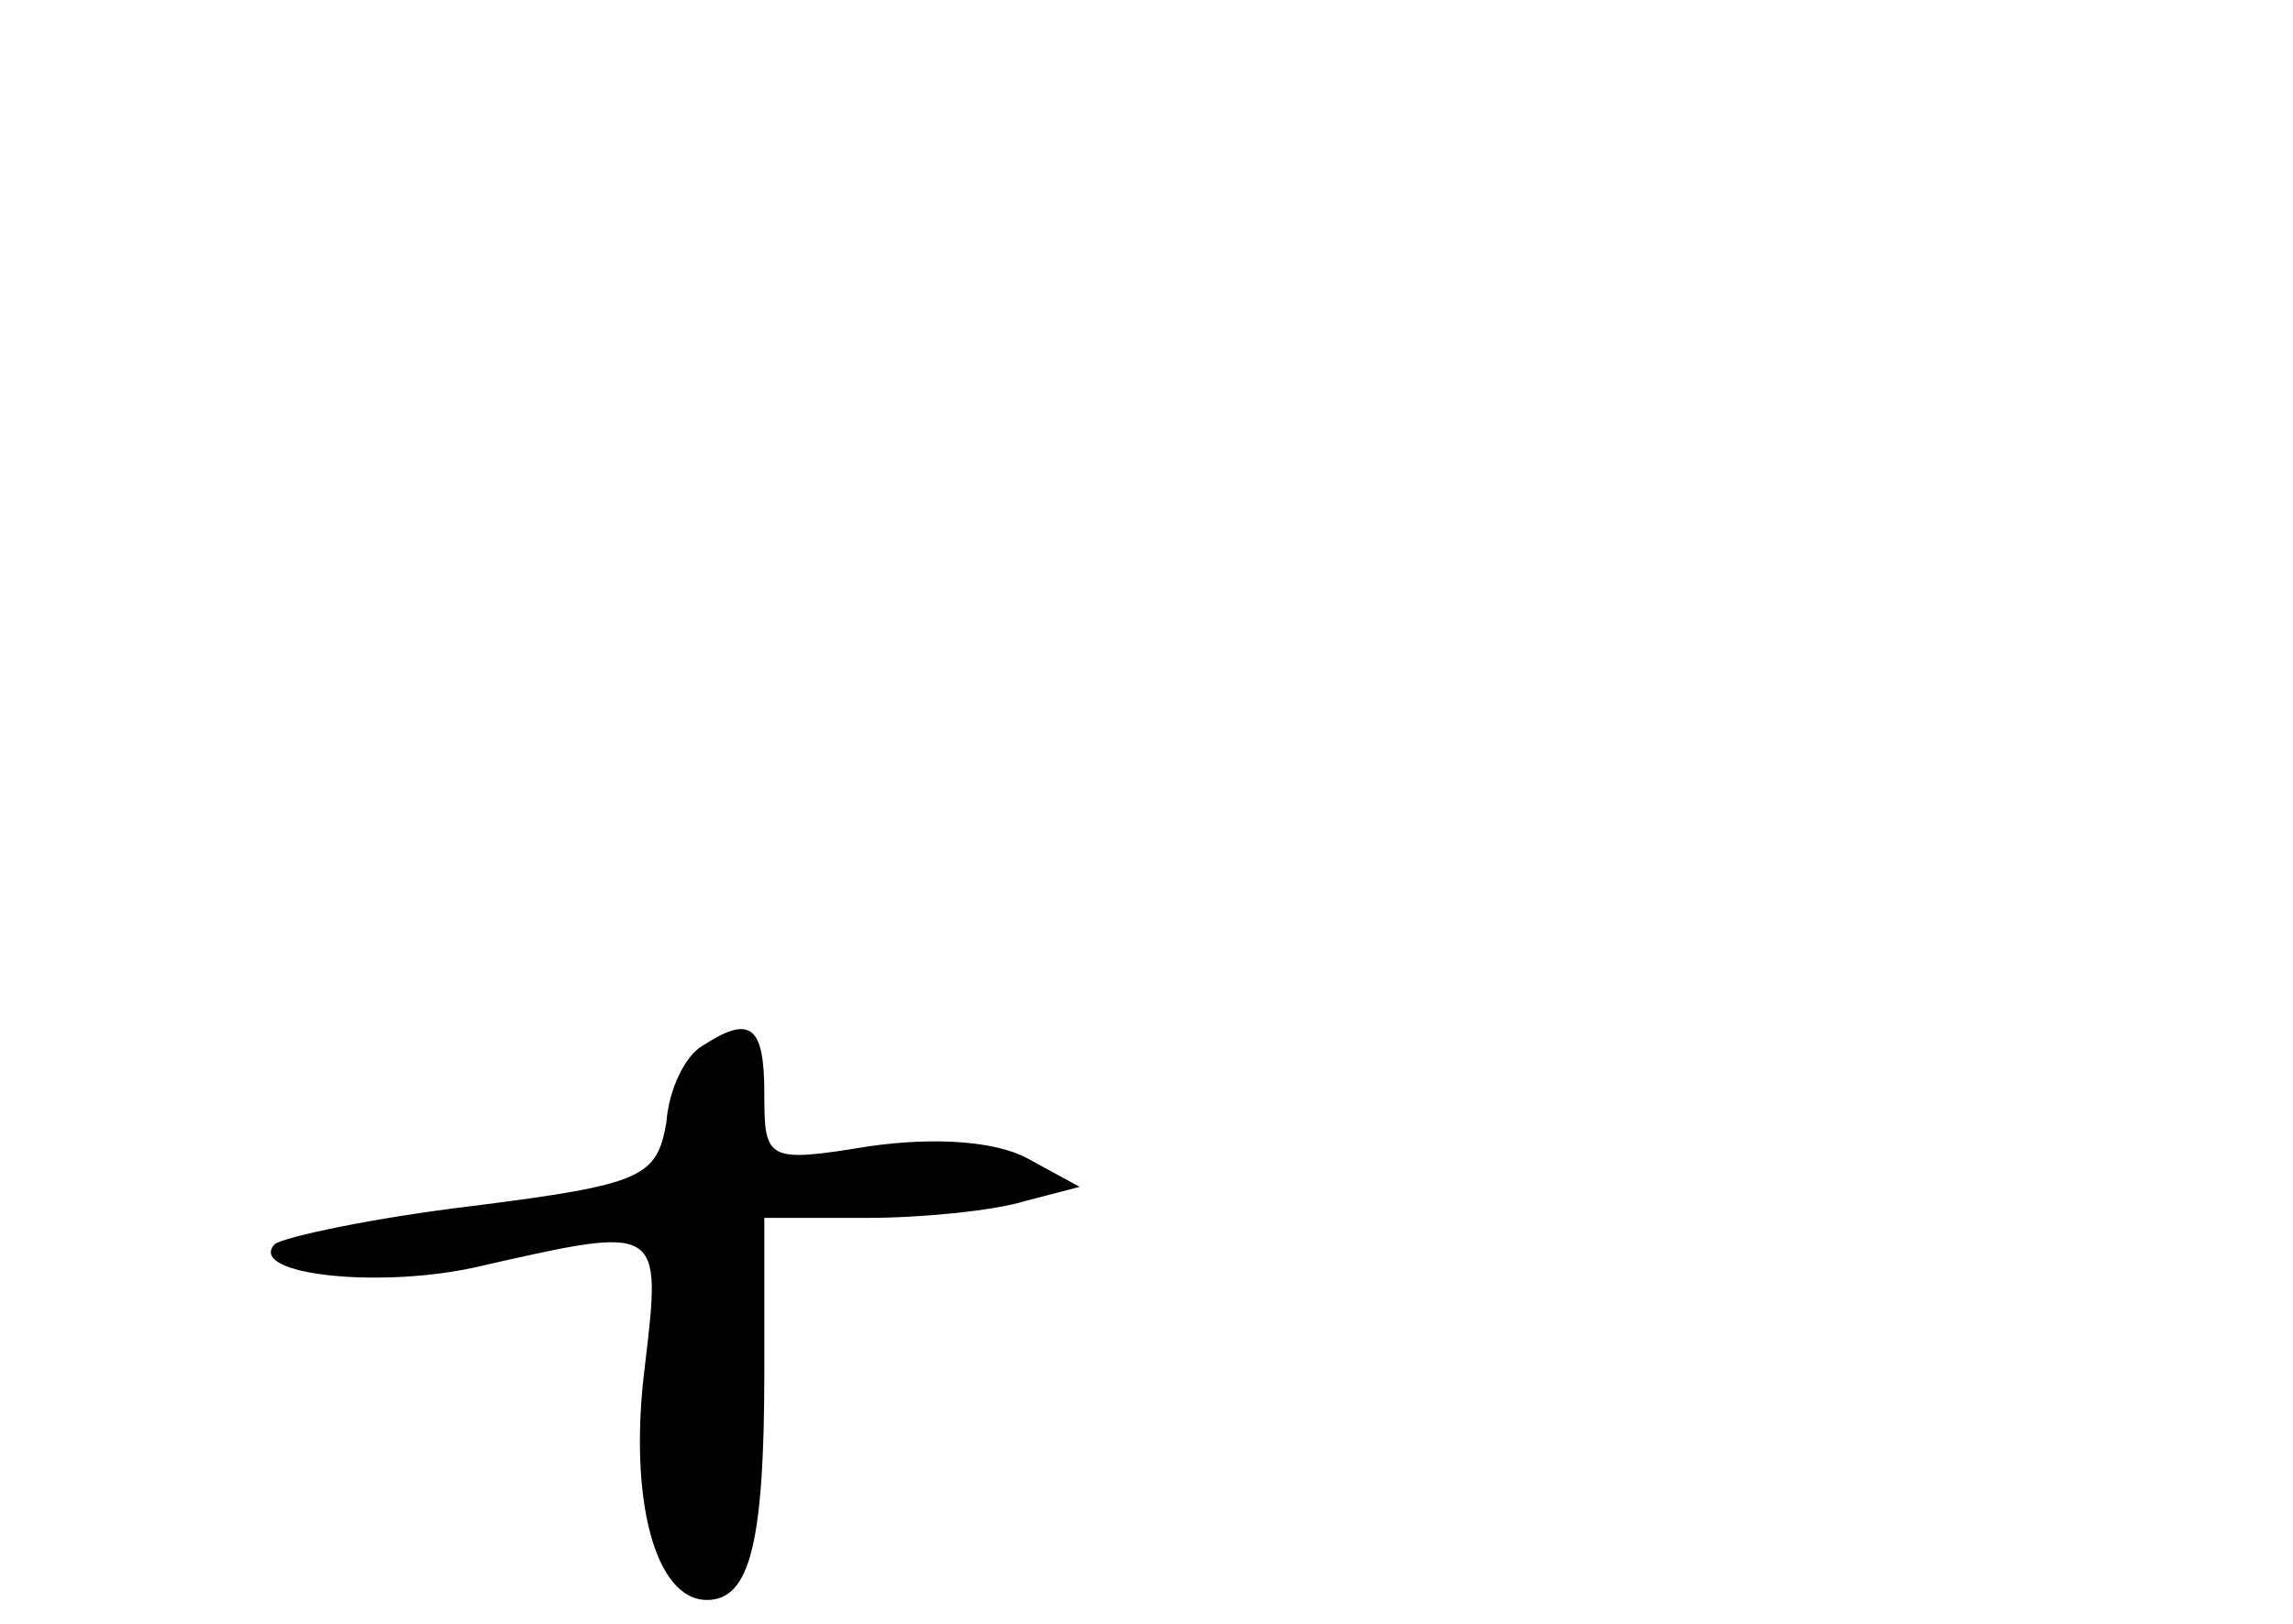 <?xml version="1.0" standalone="no"?>
<!DOCTYPE svg PUBLIC "-//W3C//DTD SVG 20010904//EN"
 "http://www.w3.org/TR/2001/REC-SVG-20010904/DTD/svg10.dtd">
<svg version="1.0" xmlns="http://www.w3.org/2000/svg"
 width="96pt" height="68pt" viewBox="0 0 96 68"
 preserveAspectRatio="xMidYMid meet">
<g transform="translate(0,68) scale(0.1,-0.1)"
fill="#000000" stroke="none">
<path d="M294 242 c-7 -4 -14 -18 -15 -32 -4 -23 -10 -26 -81 -35 -42 -5 -79
-13 -83 -16 -12 -13 46 -19 87 -9 75 17 75 17 68 -42 -7 -55 4 -98 26 -98 18
0 24 24 24 96 l0 64 43 0 c23 0 53 3 66 7 l23 6 -22 12 c-13 7 -38 9 -66 5
-43 -7 -44 -6 -44 22 0 29 -6 33 -26 20z"/>
</g>
</svg>
